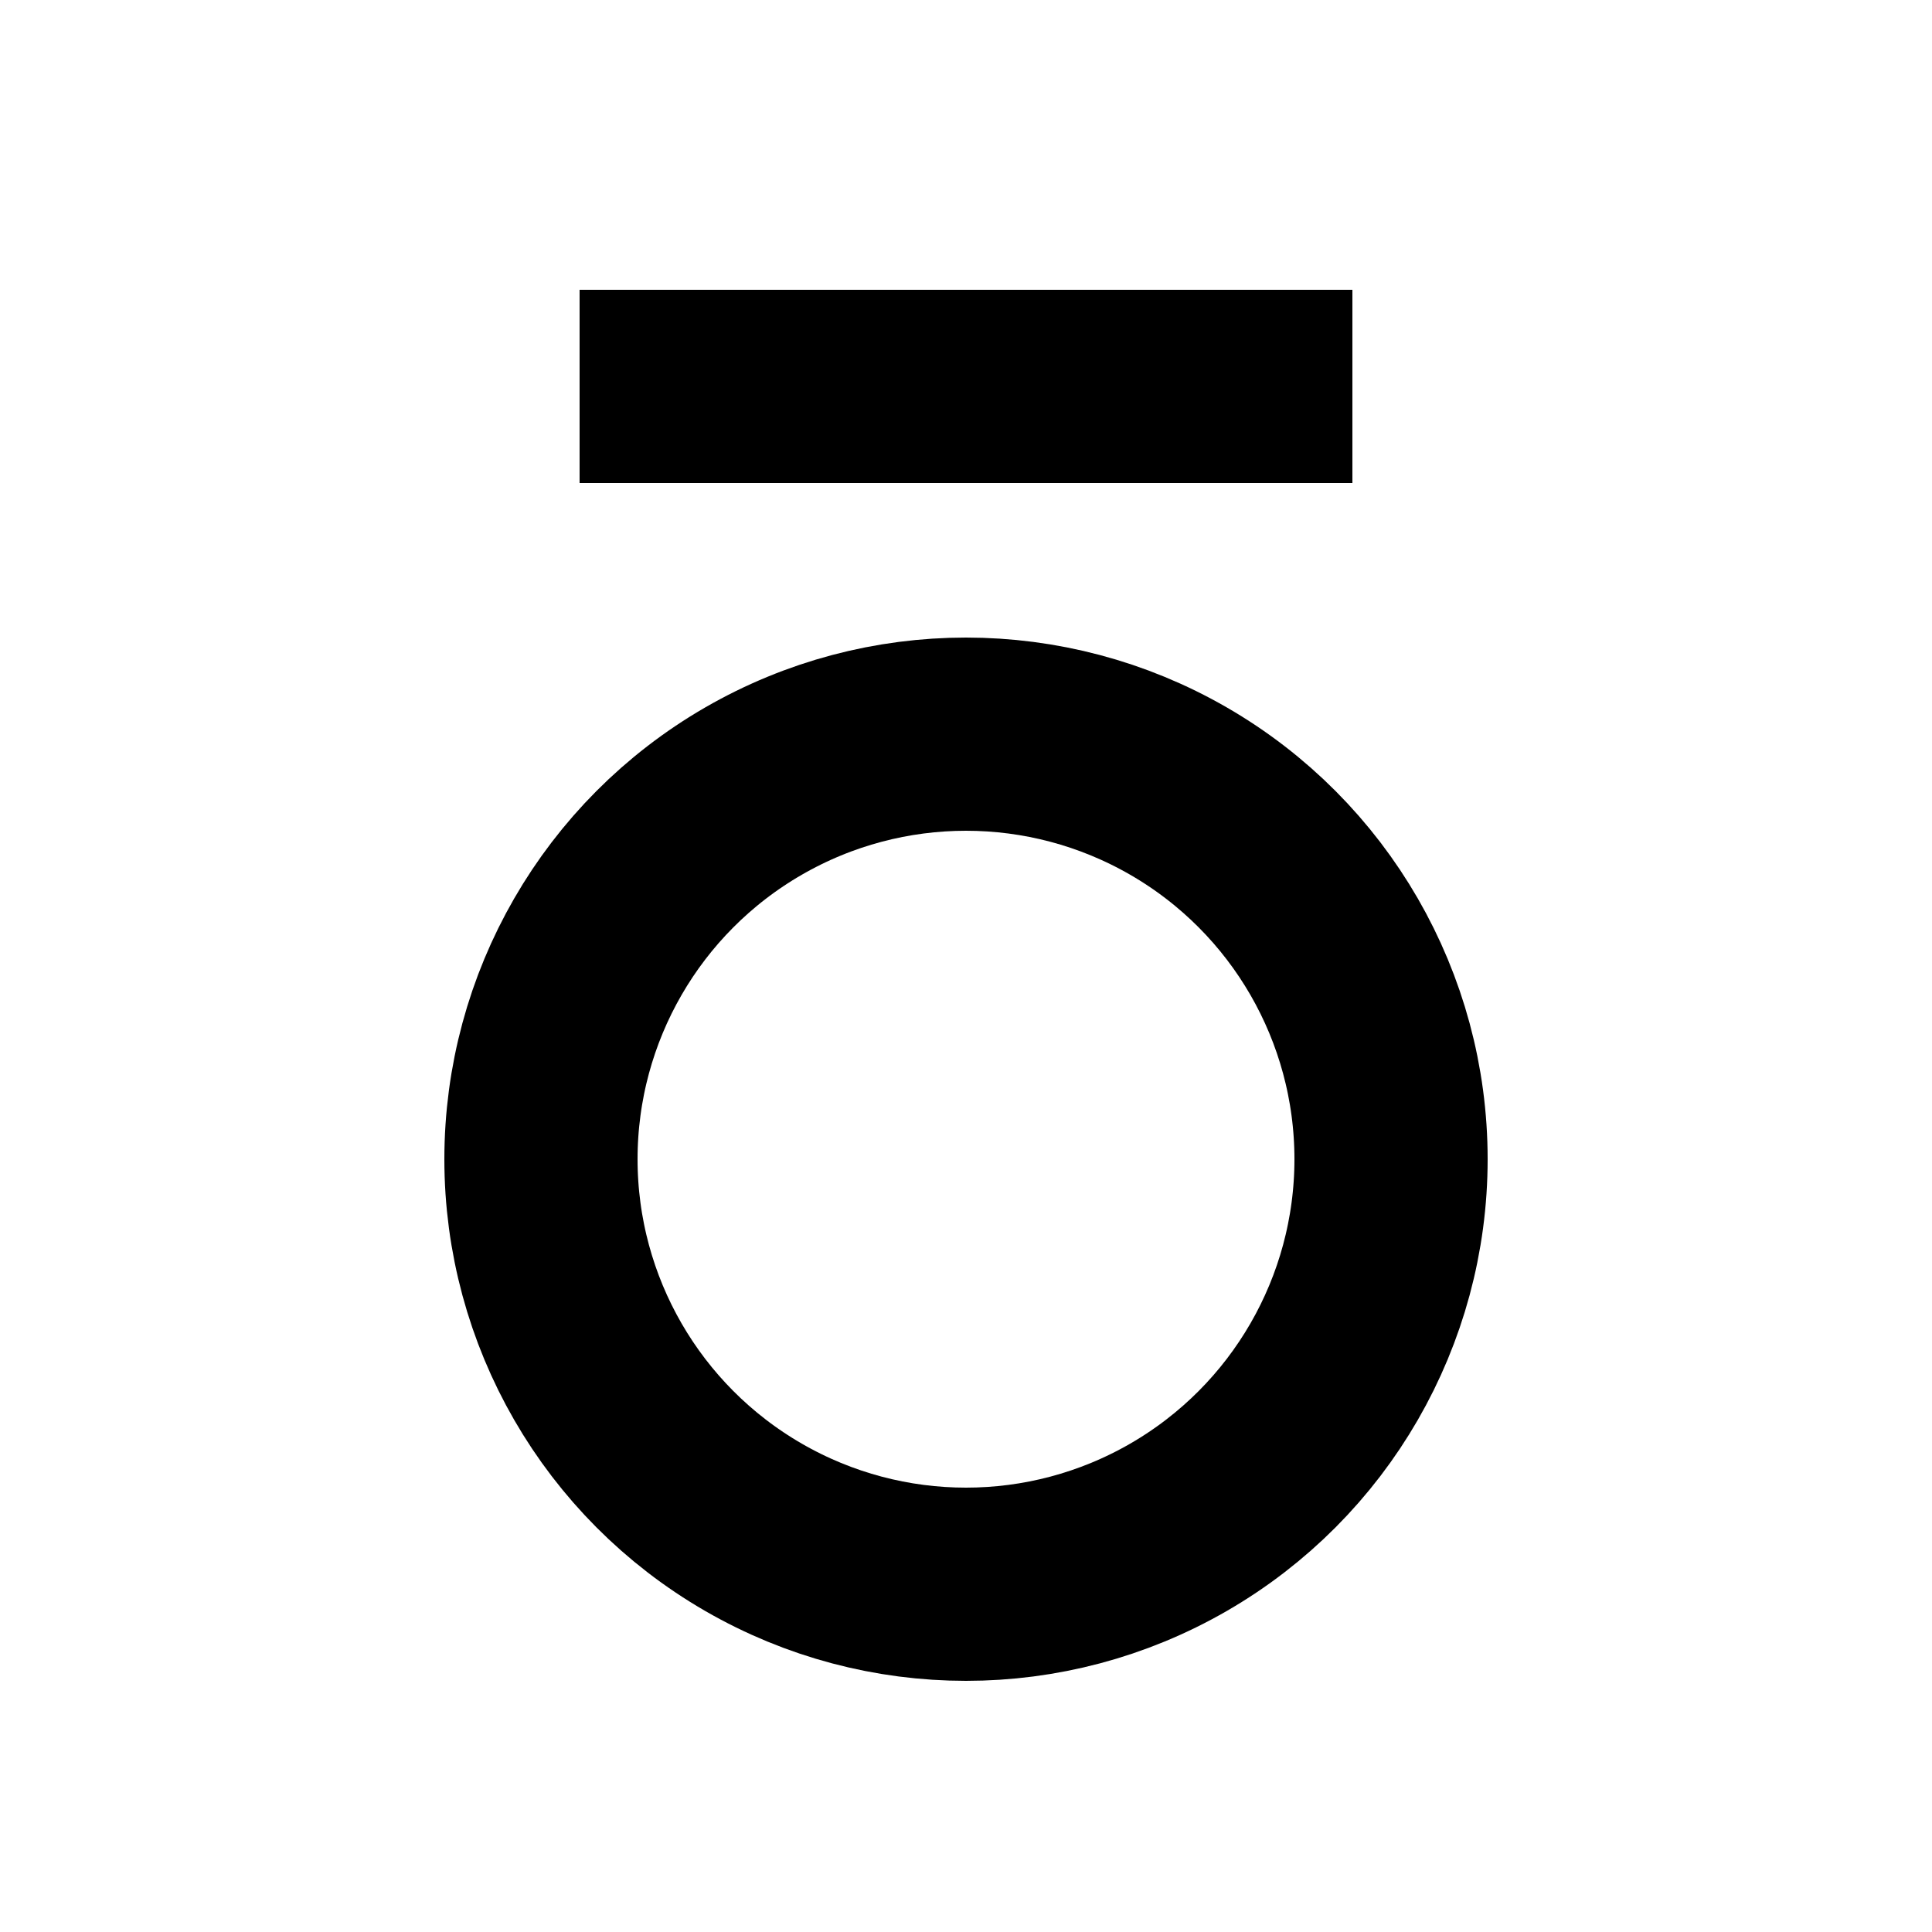 <svg viewBox="0 0 100 100" version="1.1" baseProfile="full" width="100" height="100" xmlns="http://www.w3.org/2000/svg">
  <!-- background -->
  <!--
  <rect width="100%" height="100%" fill="#f0f0f0" />
  -->

  <line x1="30" y1="20" x2="70" y2="20" stroke="#000" stroke-width="10" />
  <circle cx="50" cy="60" r="22" fill="none" stroke="#000" stroke-width="10" />
</svg>

